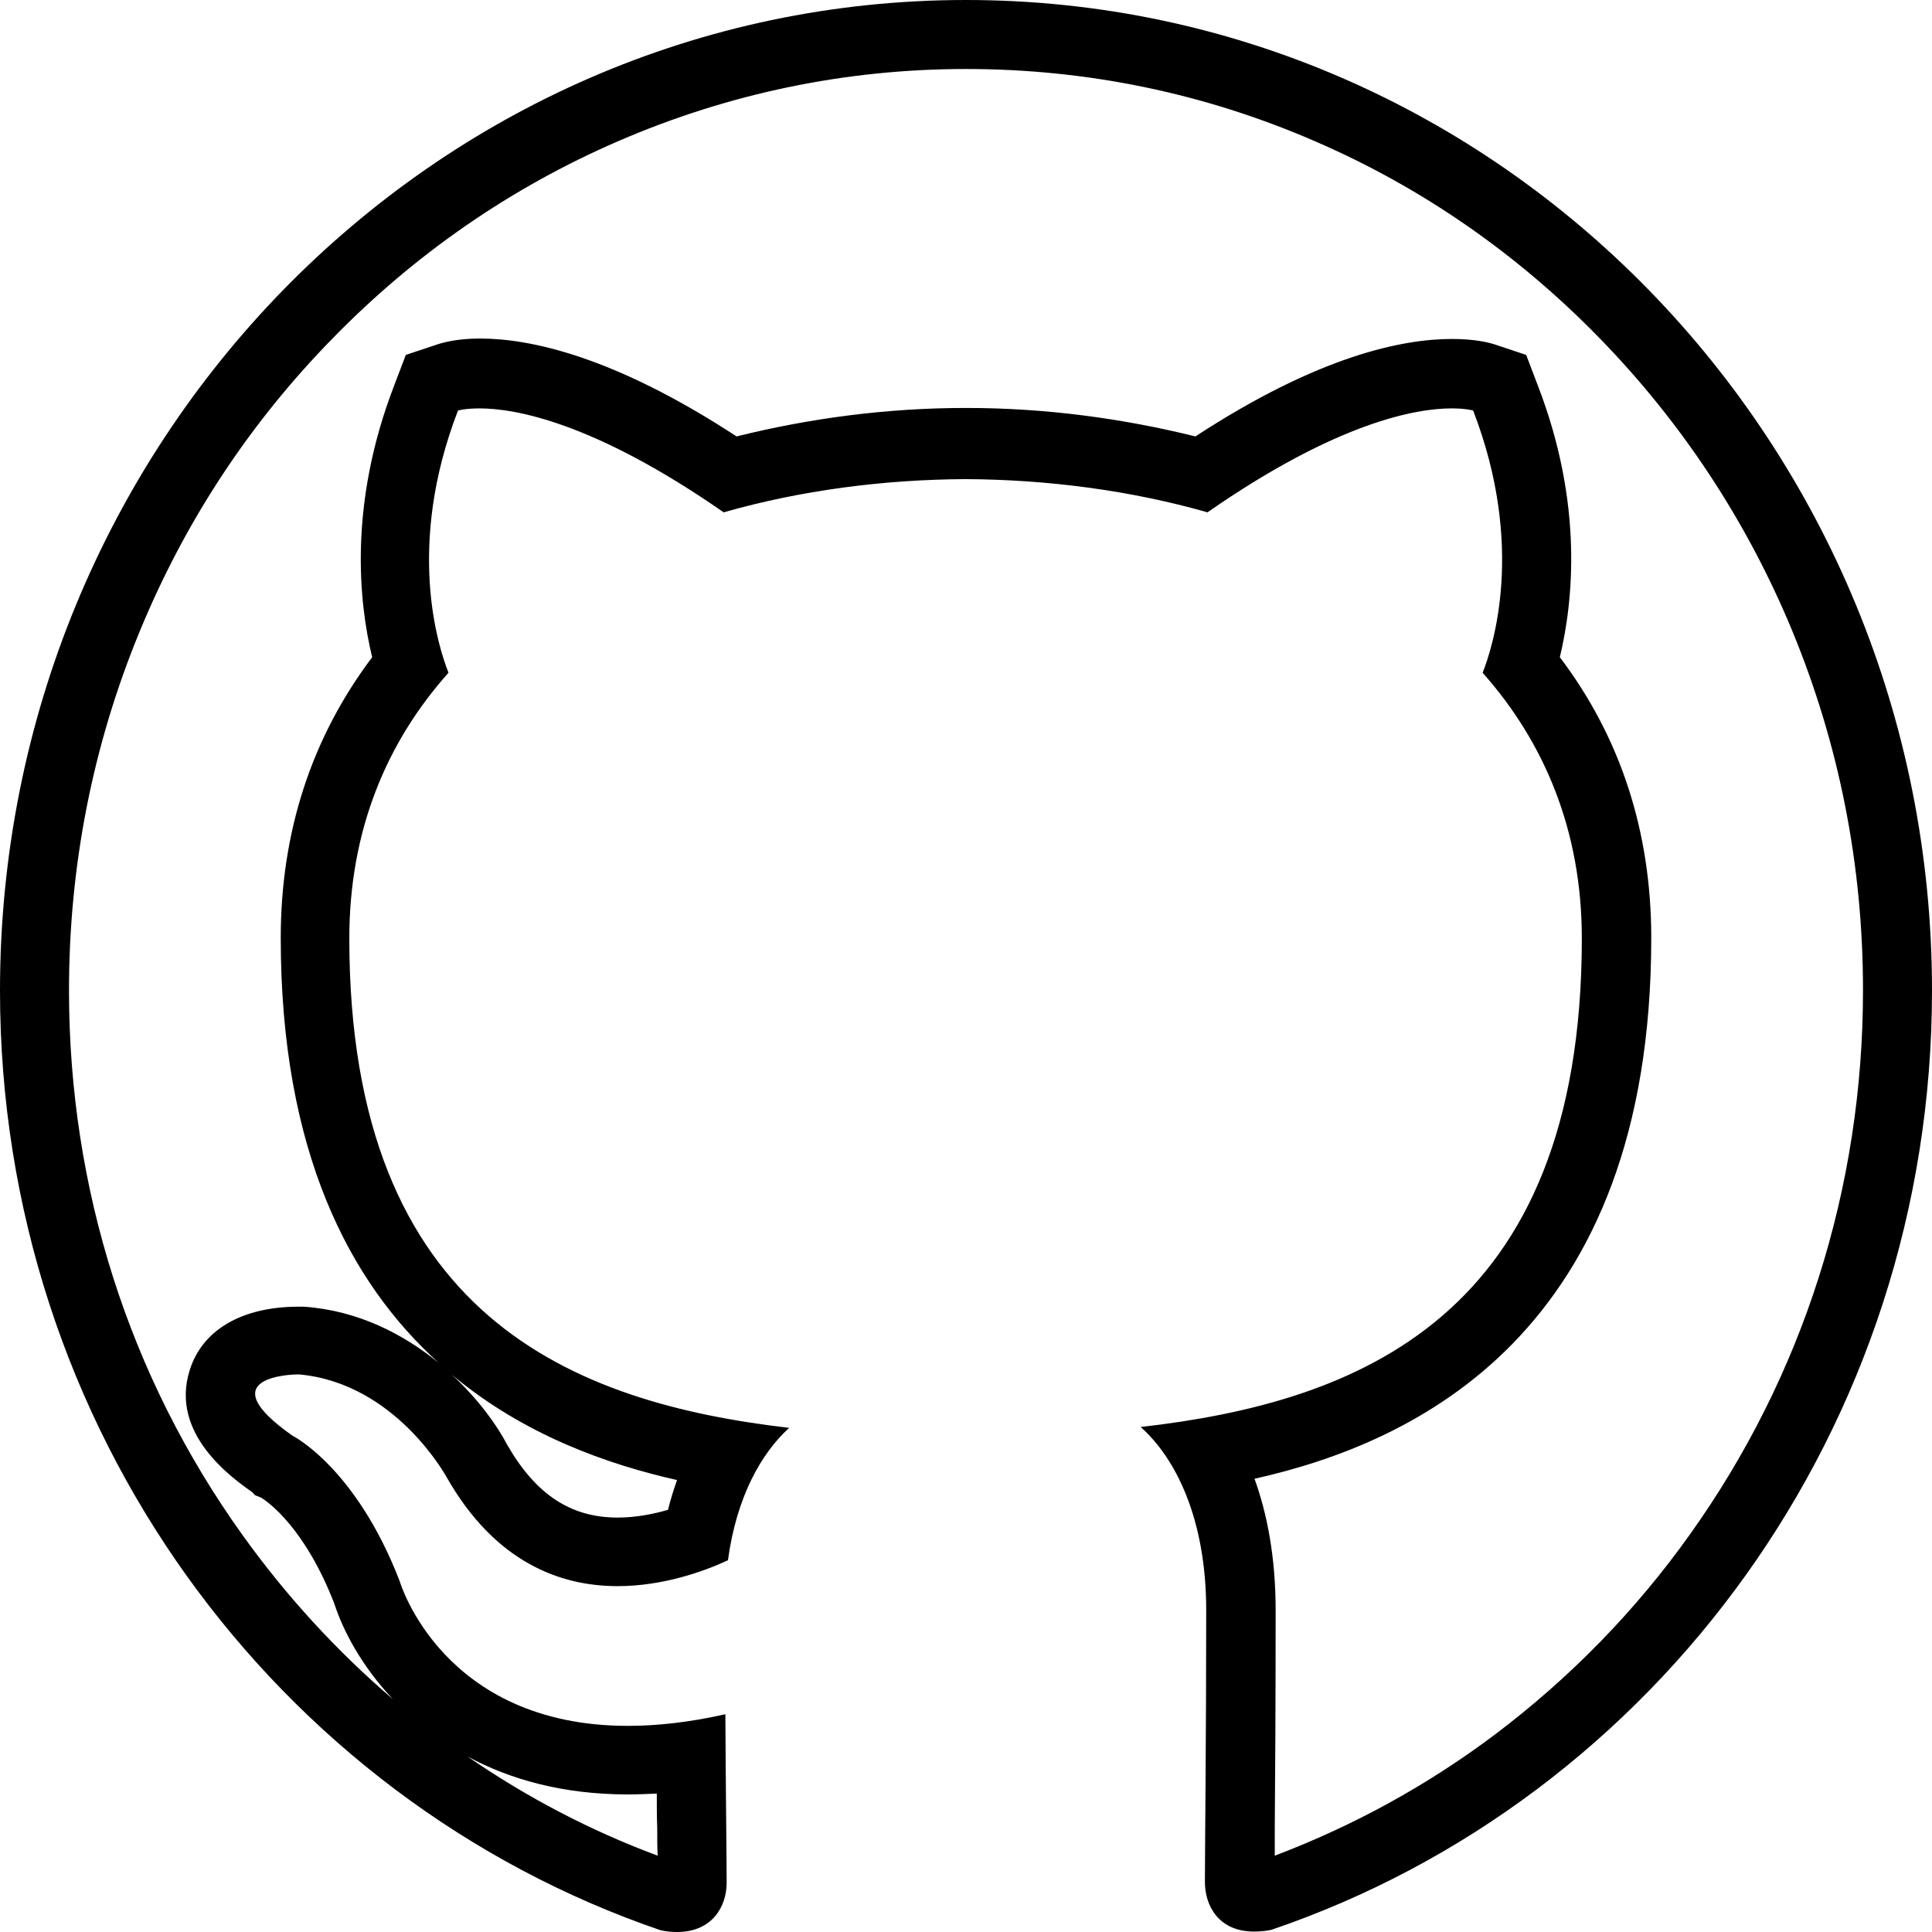 <svg width="500" height="500" viewBox="0 0 500 500" fill="none" xmlns="http://www.w3.org/2000/svg">
<path d="M250 17.857C281.25 17.857 311.607 24.107 340.179 36.495C367.857 48.438 392.634 65.625 413.951 87.5C435.268 109.375 452.121 134.933 463.839 163.281C476.004 192.746 482.143 223.996 482.143 256.25C482.143 307.366 466.629 356.138 437.277 397.21C423.214 416.964 406.25 434.263 387.054 448.772C369.42 462.054 350.223 472.545 329.911 480.246C329.911 478.125 329.911 475.67 329.911 472.991C330.022 459.71 330.134 439.732 330.134 416.741C330.134 402.902 327.902 391.63 324.665 382.701C366.183 373.438 427.344 345.089 427.344 242.746C427.344 215.29 419.42 190.848 403.683 170.089C407.143 155.692 409.821 130.357 397.991 99.777L394.978 91.853L386.942 89.174C385.268 88.616 381.585 87.723 375.781 87.723C362.946 87.723 341.295 92.076 309.375 112.946C290.402 108.259 270.536 105.58 250.112 105.58H250H249.888C229.464 105.58 209.487 108.259 190.625 112.946C158.705 92.076 137.054 87.612 124.219 87.612C118.415 87.612 114.732 88.616 113.058 89.174L105.022 91.853L102.009 99.777C90.179 130.469 92.857 155.804 96.317 170.089C80.58 190.96 72.656 215.402 72.656 242.746C72.656 298.103 90.513 331.92 113.504 352.679C104.464 345.312 92.746 339.174 78.683 338.17H78.125H77.567H77.232C62.612 338.17 52.344 344.196 49.107 354.576C43.862 371.094 60.045 382.478 65.402 386.272L65.96 386.942L67.634 387.612C69.42 388.728 78.906 395.424 86.496 414.955C88.728 421.875 93.527 431.138 101.674 439.732C87.054 427.232 73.996 412.946 62.723 397.21C33.37 356.25 17.857 307.478 17.857 256.362C17.857 224.107 23.995 192.857 36.161 163.393C47.88 134.933 64.621 109.487 86.049 87.612C107.366 65.737 132.254 48.549 159.821 36.607C188.393 24.219 218.75 17.857 250 17.857ZM116.853 355.692C135.603 371.429 157.366 379.018 175.223 383.036C174.33 385.491 173.549 388.058 172.879 390.737C169.085 391.853 164.509 392.746 159.821 392.746C147.656 392.746 138.616 386.719 131.25 373.884C128.571 368.75 123.661 361.942 116.853 355.692ZM120.982 454.576C131.92 460.491 145.647 464.397 162.5 464.397C164.955 464.397 167.411 464.286 169.978 464.174C169.978 467.299 169.978 470.313 170.089 472.991C170.089 475.67 170.089 478.125 170.201 480.246C152.79 473.772 136.384 465.179 120.982 454.576ZM250 0C111.942 0 0 114.844 0 256.362C0 369.643 71.652 465.625 170.982 499.554C172.545 499.888 173.884 500 175.223 500C184.487 500 188.058 493.192 188.058 487.277C188.058 481.138 187.835 465.067 187.723 443.638C178.348 445.759 169.978 446.652 162.5 446.652C114.397 446.652 103.46 409.263 103.46 409.263C92.076 379.688 75.67 371.54 75.67 371.54C53.906 356.25 75.558 355.692 77.232 355.692C77.344 355.692 77.344 355.692 77.344 355.692C102.455 357.924 115.625 382.366 115.625 382.366C128.125 404.241 144.866 410.491 159.821 410.491C171.54 410.491 182.143 406.696 188.393 403.795C190.625 387.277 197.098 376.004 204.241 369.531C148.772 363.058 90.402 341.071 90.402 242.857C90.402 214.844 100.112 191.964 116.071 174.107C113.504 167.634 104.911 141.518 118.527 106.25C118.527 106.25 120.312 105.692 124.107 105.692C133.147 105.692 153.571 109.152 187.277 132.589C207.254 126.897 228.571 124.107 249.888 123.996C271.094 124.107 292.522 126.897 312.5 132.589C346.205 109.152 366.629 105.692 375.67 105.692C379.464 105.692 381.25 106.25 381.25 106.25C394.866 141.518 386.272 167.634 383.705 174.107C399.665 192.076 409.375 214.955 409.375 242.857C409.375 341.295 350.893 362.946 295.201 369.308C304.129 377.232 312.165 392.857 312.165 416.741C312.165 451.005 311.83 478.683 311.83 487.054C311.83 493.08 315.29 499.888 324.554 499.888C325.893 499.888 327.455 499.777 329.018 499.442C428.46 465.625 500 369.531 500 256.362C500 114.844 388.058 0 250 0Z" fill="black"/>
</svg>
